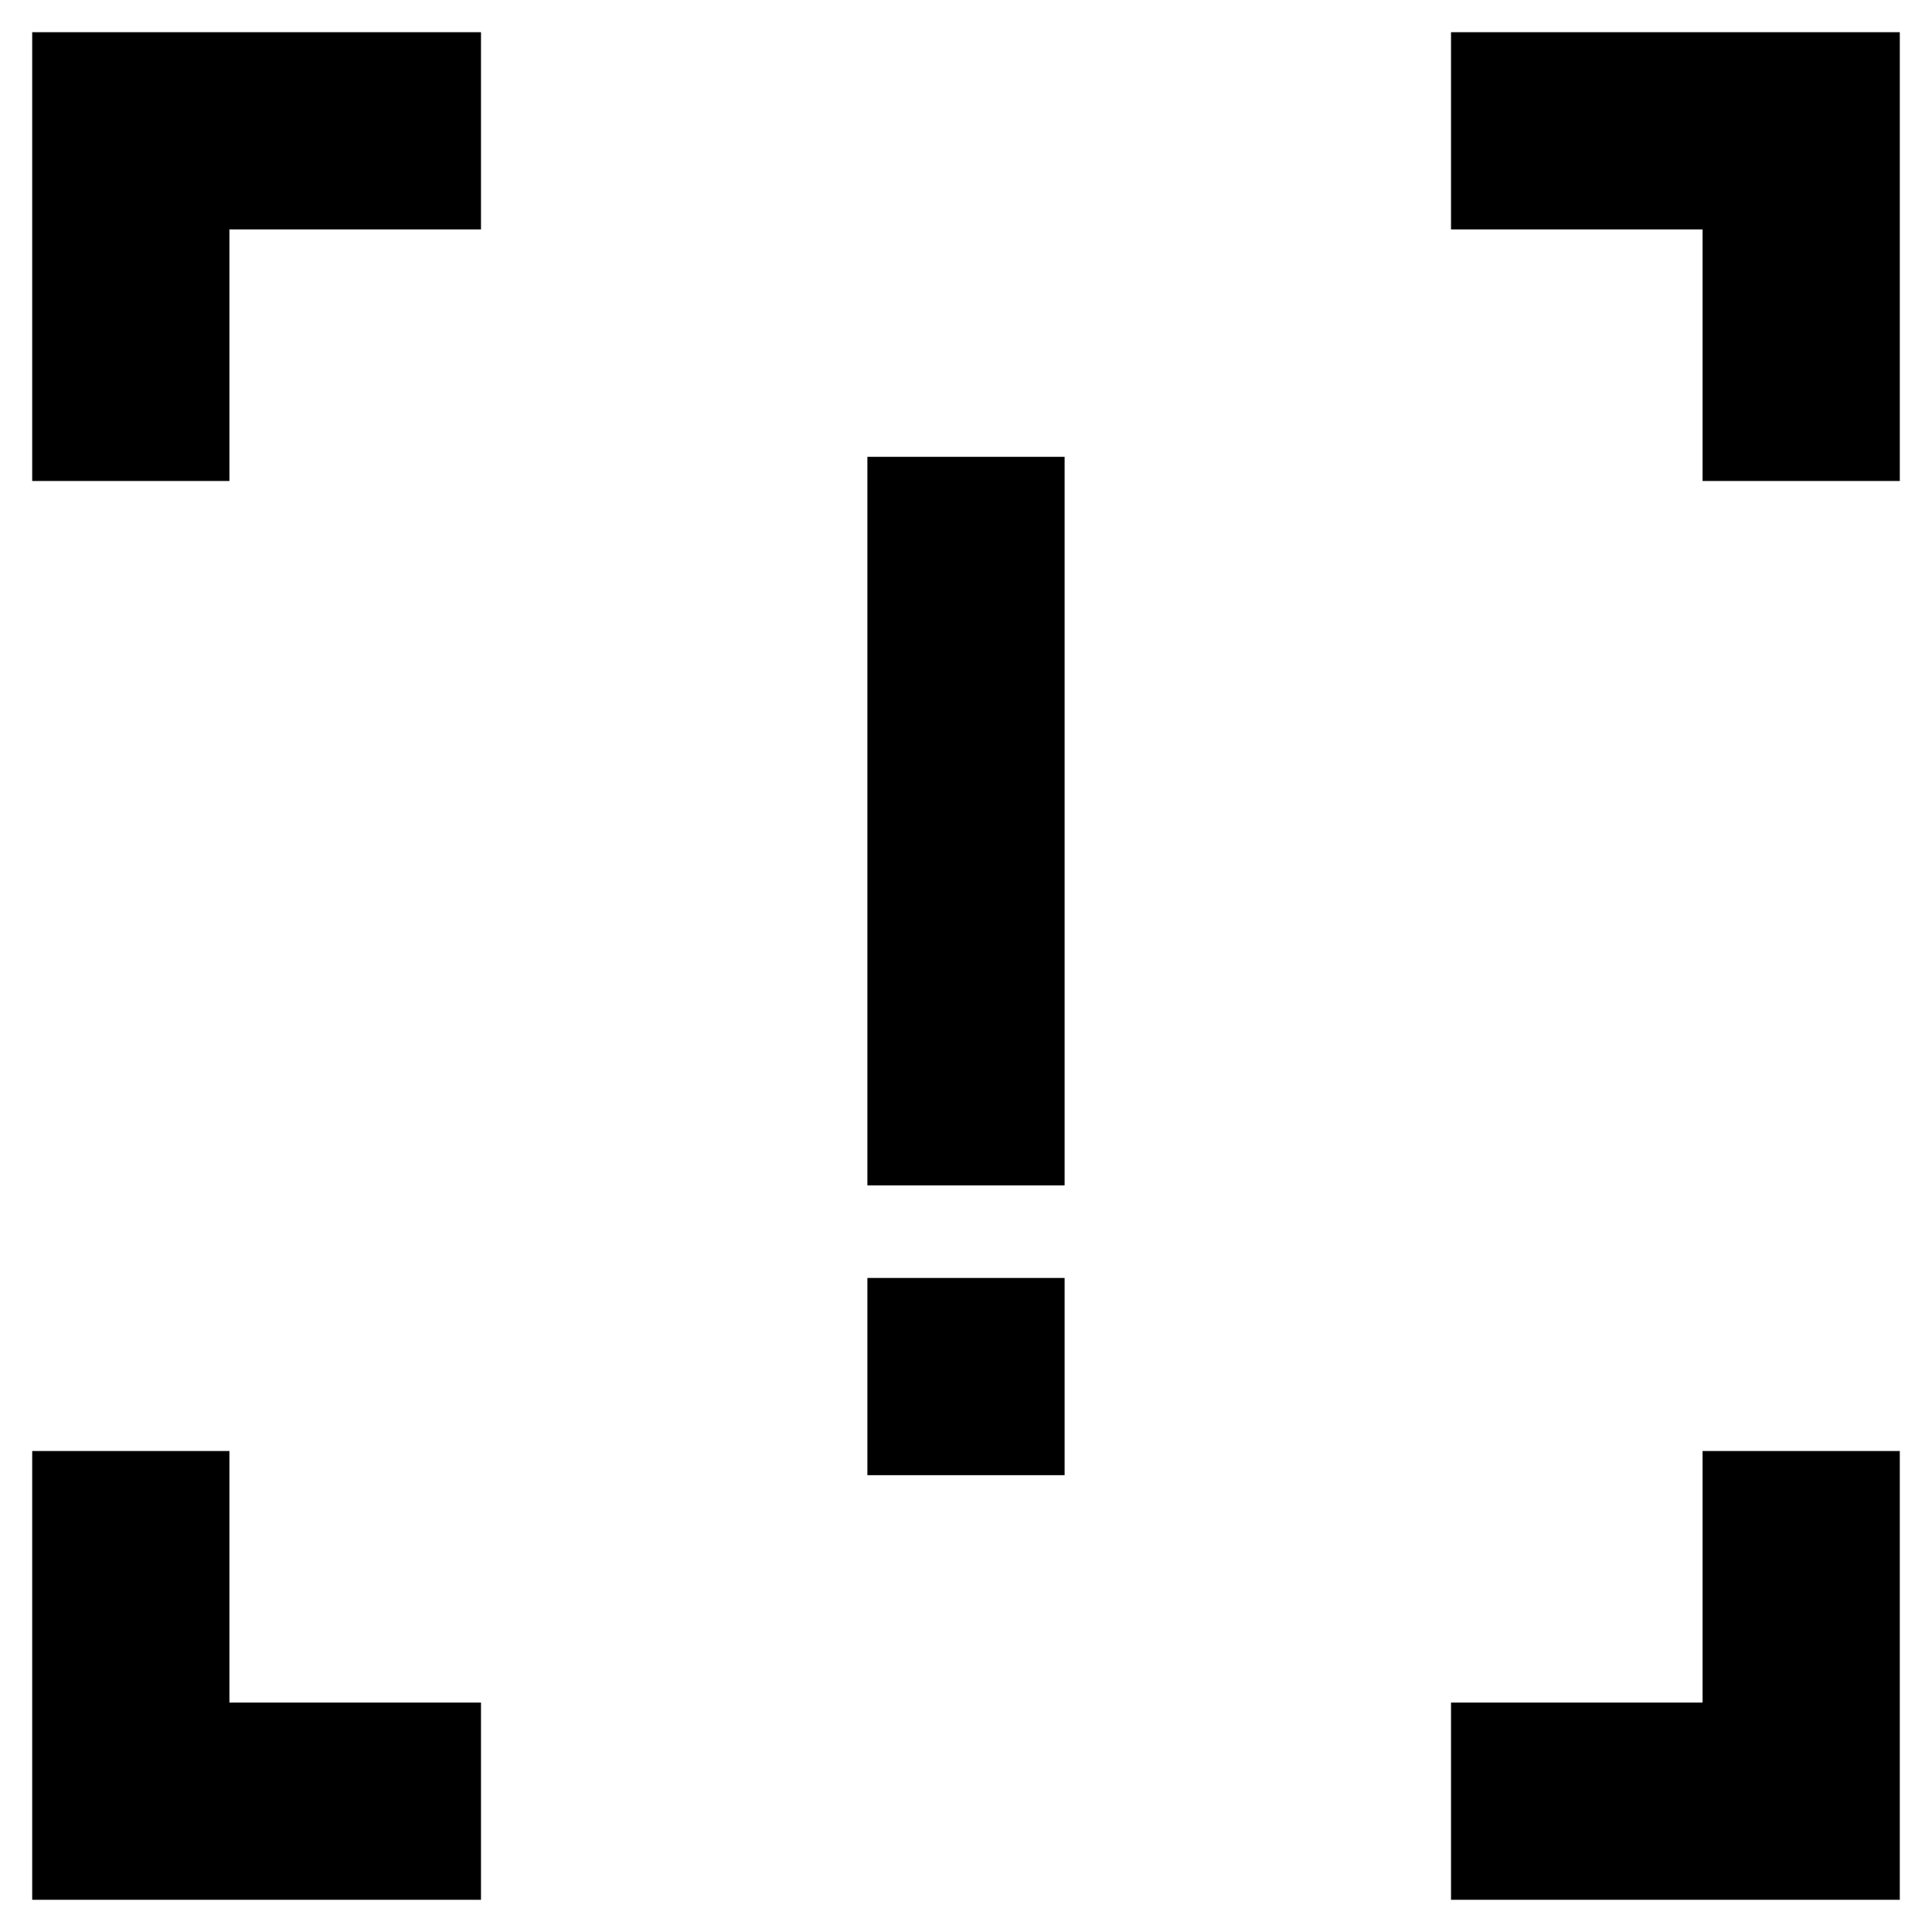 <svg xmlns="http://www.w3.org/2000/svg" height="20" viewBox="0 -960 960 960" width="20"><path d="M431-371v-362h98v362h-98Zm0 144v-98h98v98h-98ZM16-16v-223h98v125h125v98H16Zm705 0v-98h125v-125h98v223H721ZM16-721v-223h223v98H114v125H16Zm830 0v-125H721v-98h223v223h-98Z"/></svg>